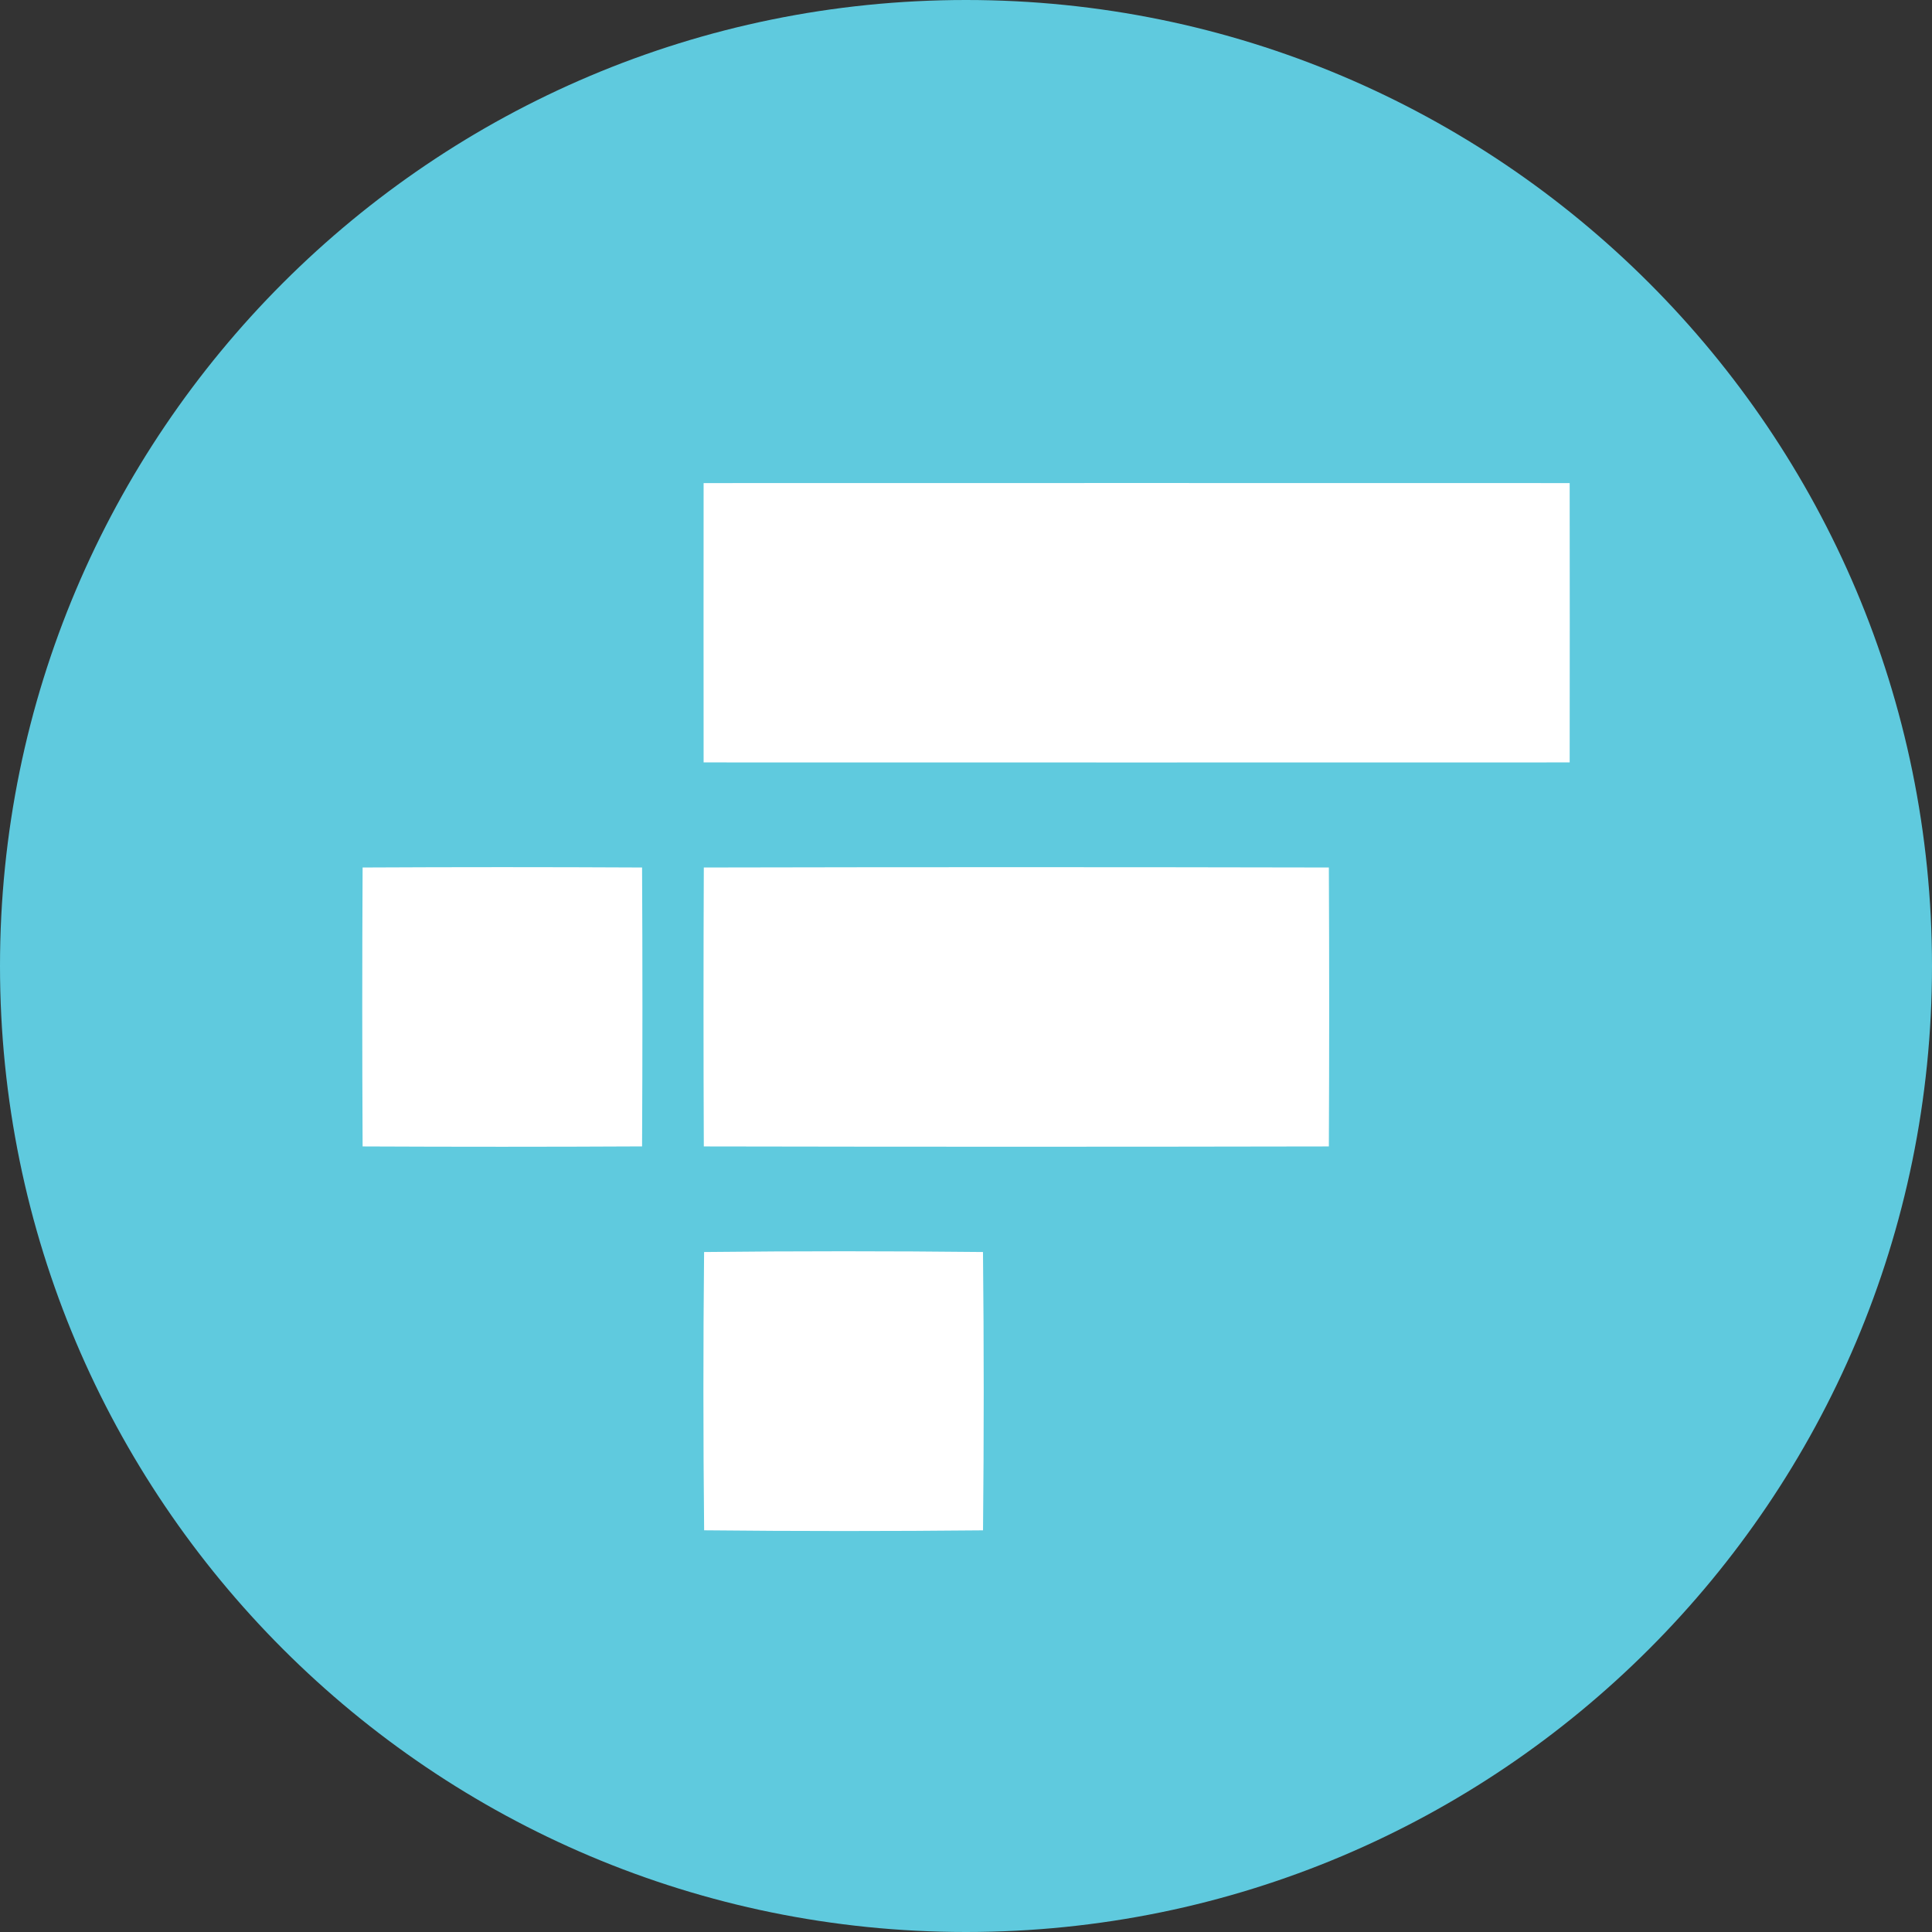 <svg width="48" height="48" viewBox="0 0 48 48" fill="none" xmlns="http://www.w3.org/2000/svg">
<rect x="0" y="0" width="48" height="48" fill="#333333" stroke="none"/>
<path d="M24 48C37.255 48 48 37.255 48 24C48 10.746 37.255 0 24 0C10.745 0 0 10.746 0 24C0 37.255 10.745 48 24 48Z" fill="#5FCADE"/>
<path d="M17.481 12.002C24.653 12 31.825 12 38.998 12.002C39.001 14.316 39.001 16.629 38.998 18.942C31.826 18.944 24.654 18.944 17.481 18.942C17.479 16.628 17.479 14.315 17.481 12.002Z" fill="white"/>
<path d="M9.009 21.553C11.323 21.541 13.637 21.541 15.952 21.553C15.964 23.862 15.964 26.172 15.952 28.482C13.637 28.494 11.323 28.494 9.009 28.483C8.997 26.173 8.997 23.863 9.009 21.553Z" fill="white"/>
<path d="M17.486 21.553C22.663 21.542 27.839 21.542 33.015 21.553C33.026 23.863 33.026 26.172 33.015 28.483C27.839 28.493 22.662 28.493 17.486 28.483C17.476 26.173 17.476 23.863 17.486 21.553Z" fill="white"/>
<path d="M17.493 31.106C19.803 31.081 22.113 31.081 24.422 31.106C24.446 33.41 24.446 35.715 24.423 38.021C22.113 38.044 19.803 38.044 17.494 38.02C17.47 35.716 17.47 33.412 17.493 31.106Z" fill="white"/>
</svg>

